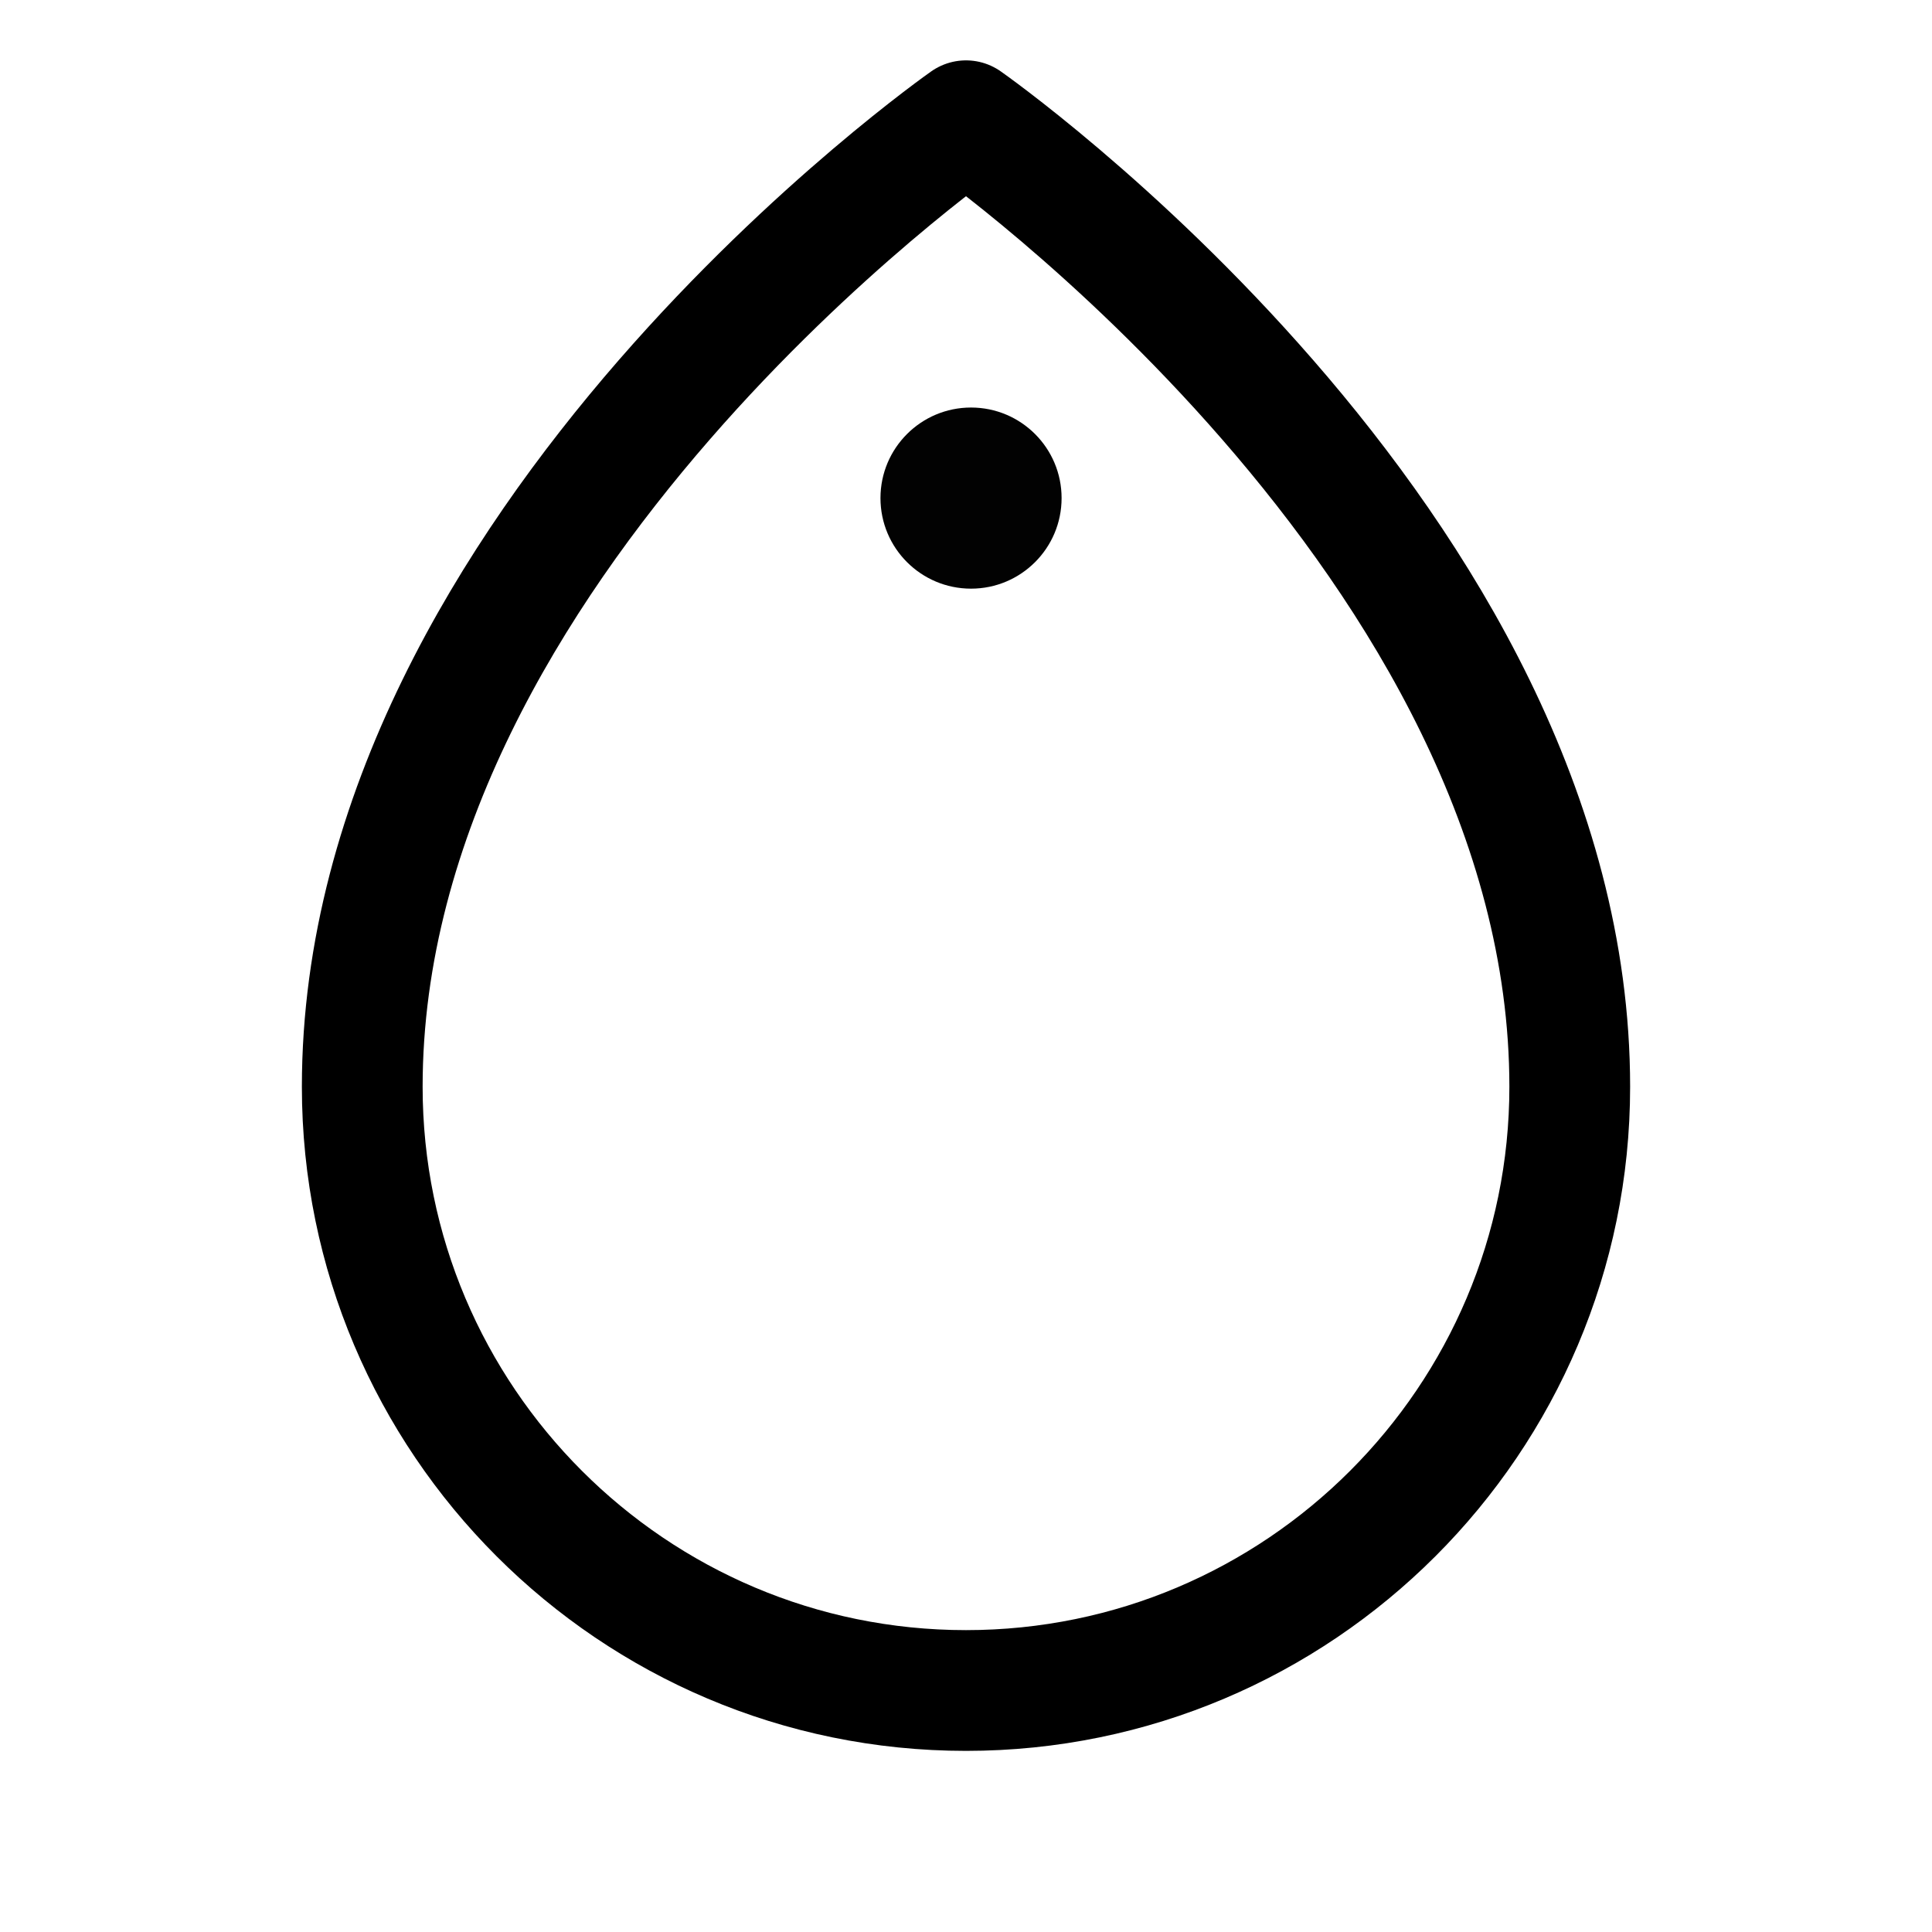 <?xml version="1.0" encoding="utf-8"?>
<!-- Generator: Adobe Illustrator 23.1.1, SVG Export Plug-In . SVG Version: 6.00 Build 0)  -->
<svg version="1.1" id="Layer_1" xmlns="http://www.w3.org/2000/svg" xmlns:xlink="http://www.w3.org/1999/xlink" x="0px" y="0px"
	 viewBox="0 0 192 192" enable-background="new 0 0 192 192" xml:space="preserve">
<rect fill="none" width="192" height="192"/>
<path fill="none" stroke="#000000" stroke-width="12" stroke-linecap="round" stroke-linejoin="round" stroke-miterlimit="3" d="
	M156,108c0-54-60-96-60-96s-60,42-60,96c0,33.1,26.9,60,60,60S156,141.1,156,108z"/>
<circle fill="#020202" cx="96.5" cy="49.5" r="9"/>
</svg>
